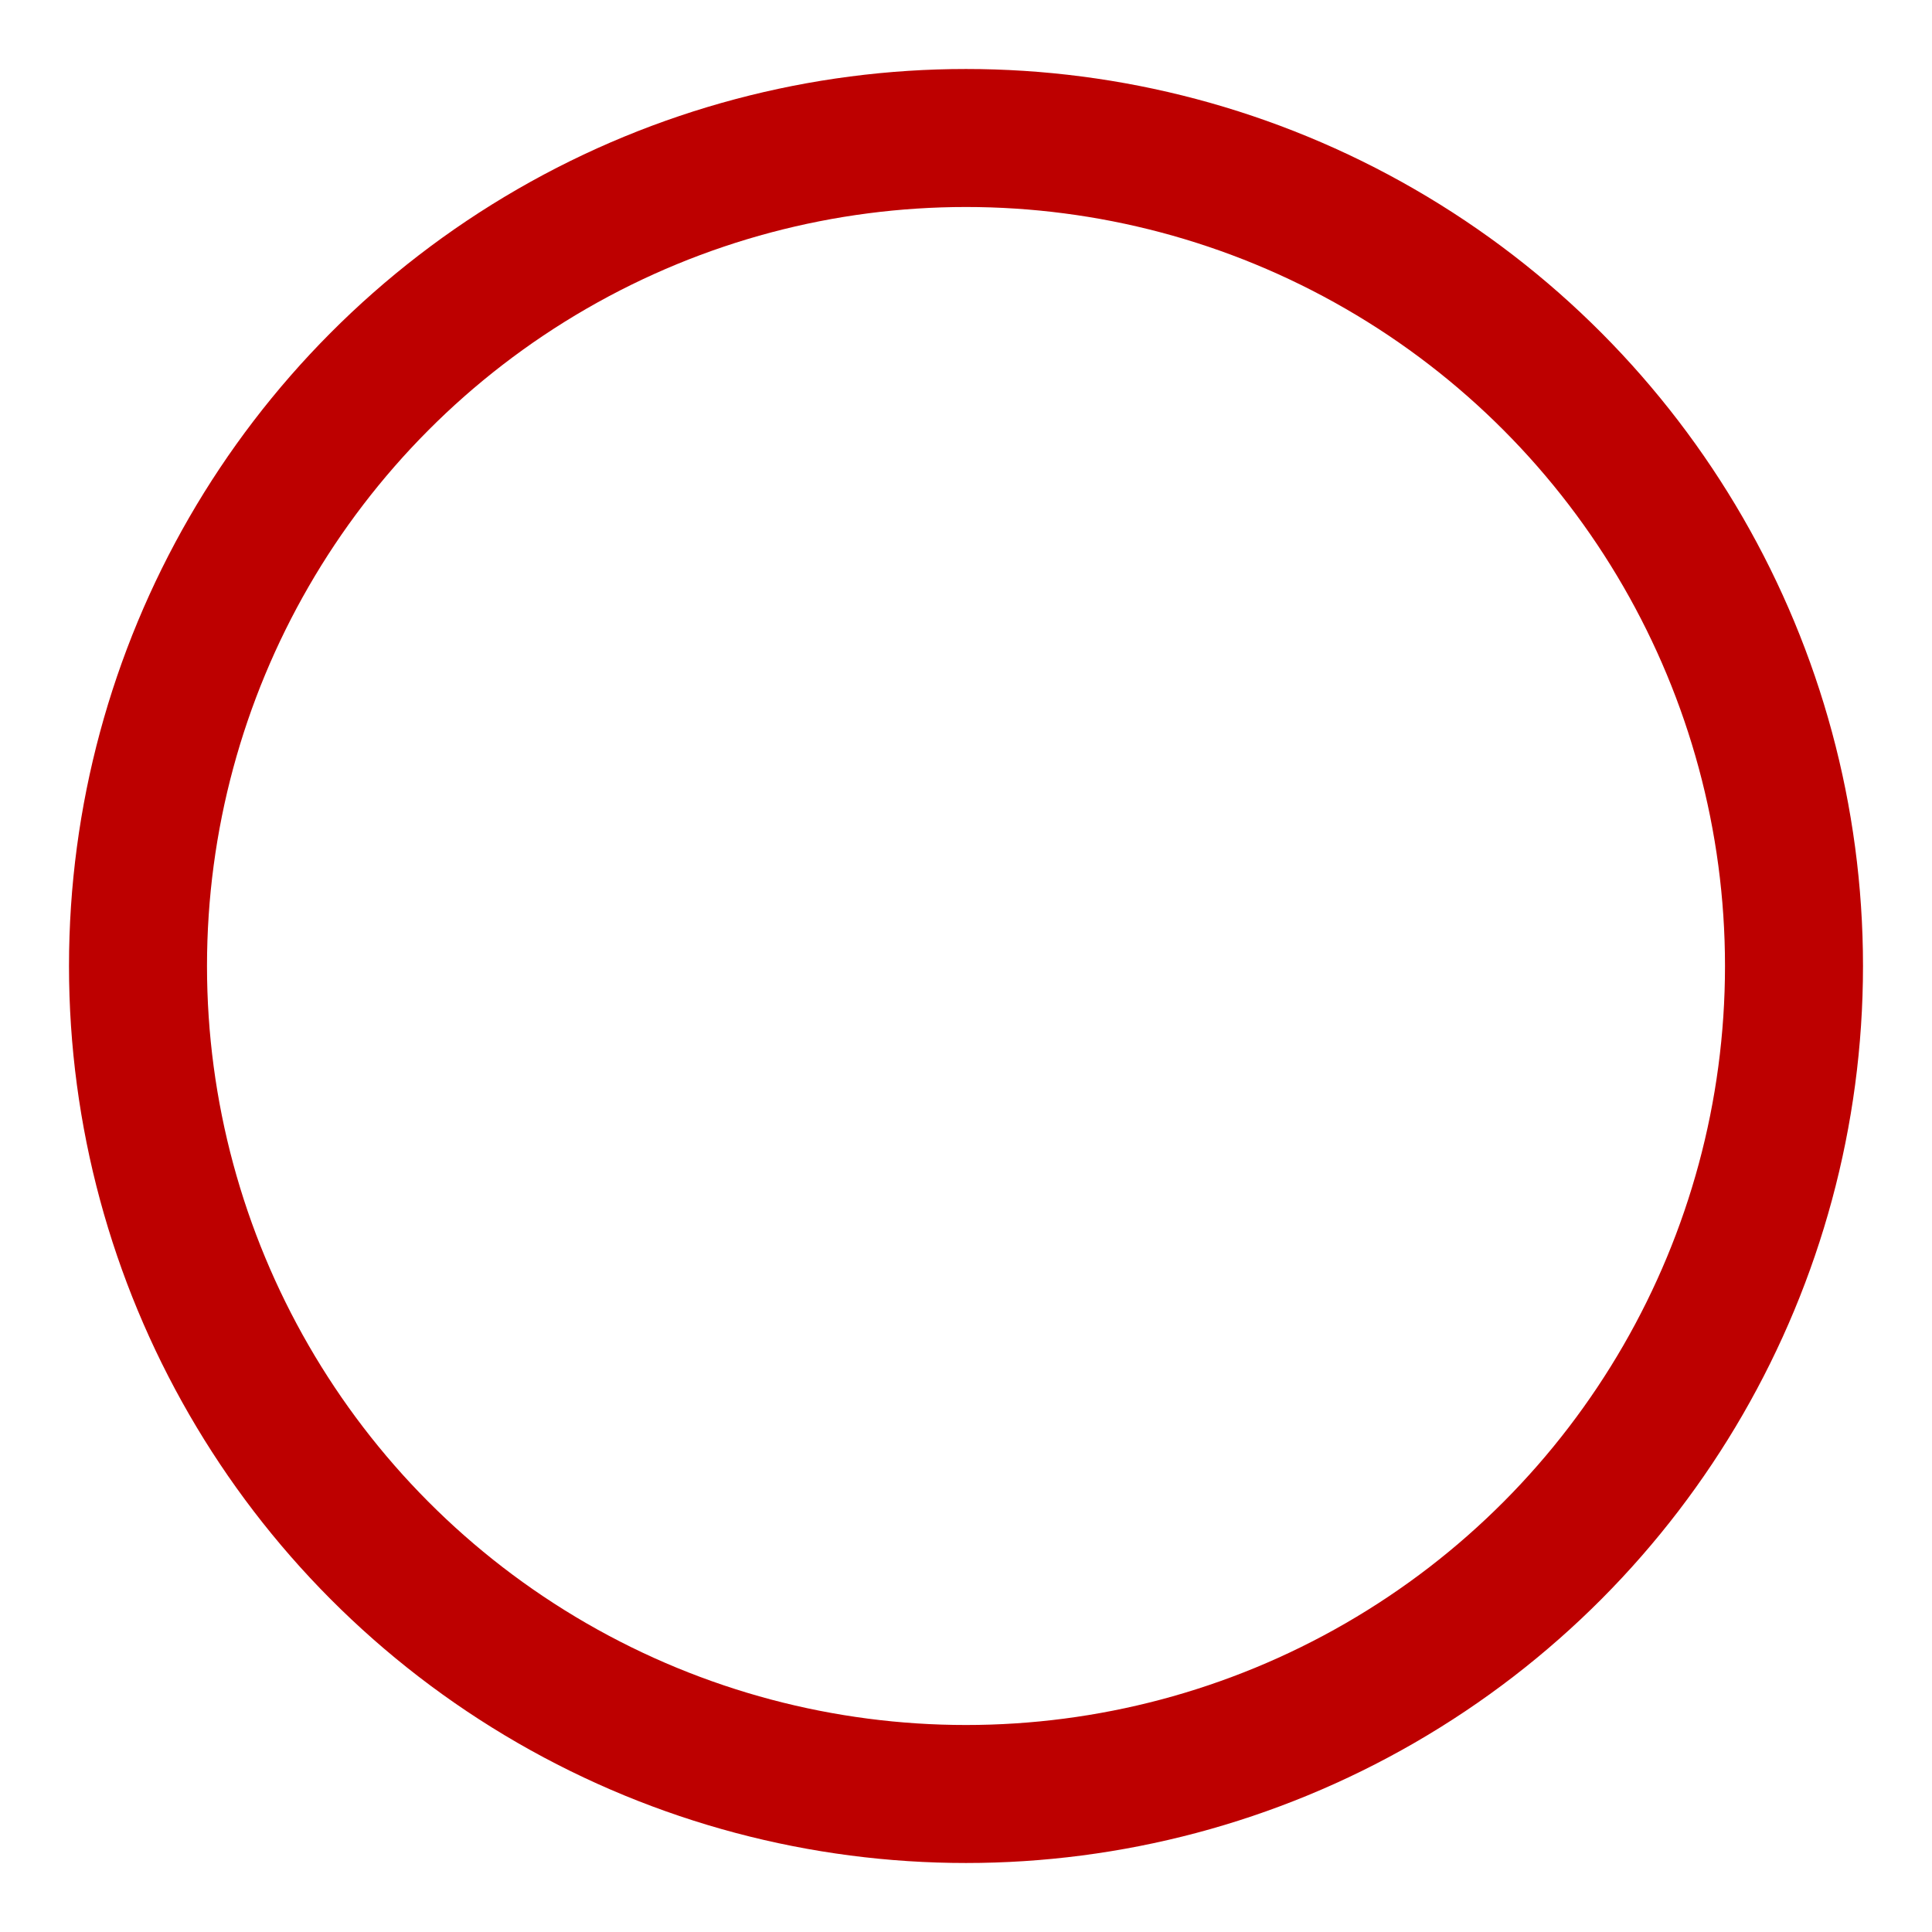 <svg xmlns="http://www.w3.org/2000/svg" xmlns:xlink="http://www.w3.org/1999/xlink" width="14" height="14" version="1.1" style=""><rect id="backgroundrect" width="100%" height="100%" x="0" y="0" fill="none" stroke="none"/>
    <!-- Generator: Sketch 55.2 (78181) - https://sketchapp.com -->
    <title>Oval</title>
    <desc>Created with Sketch.</desc>
    
<g class="currentLayer" style=""><title>Layer 1</title><g id="Self-Onboarding-Portal-v1.2" stroke="#bd0000" stroke-width="1" fill="none" fill-rule="evenodd" class="selected" stroke-opacity="1">
        <g id="Set-Password---active-(typing)" stroke="#bd0000">
            <circle id="Oval" cx="7" cy="7" r="6" stroke="#bd0000"/>
        </g>
    </g></g></svg>
